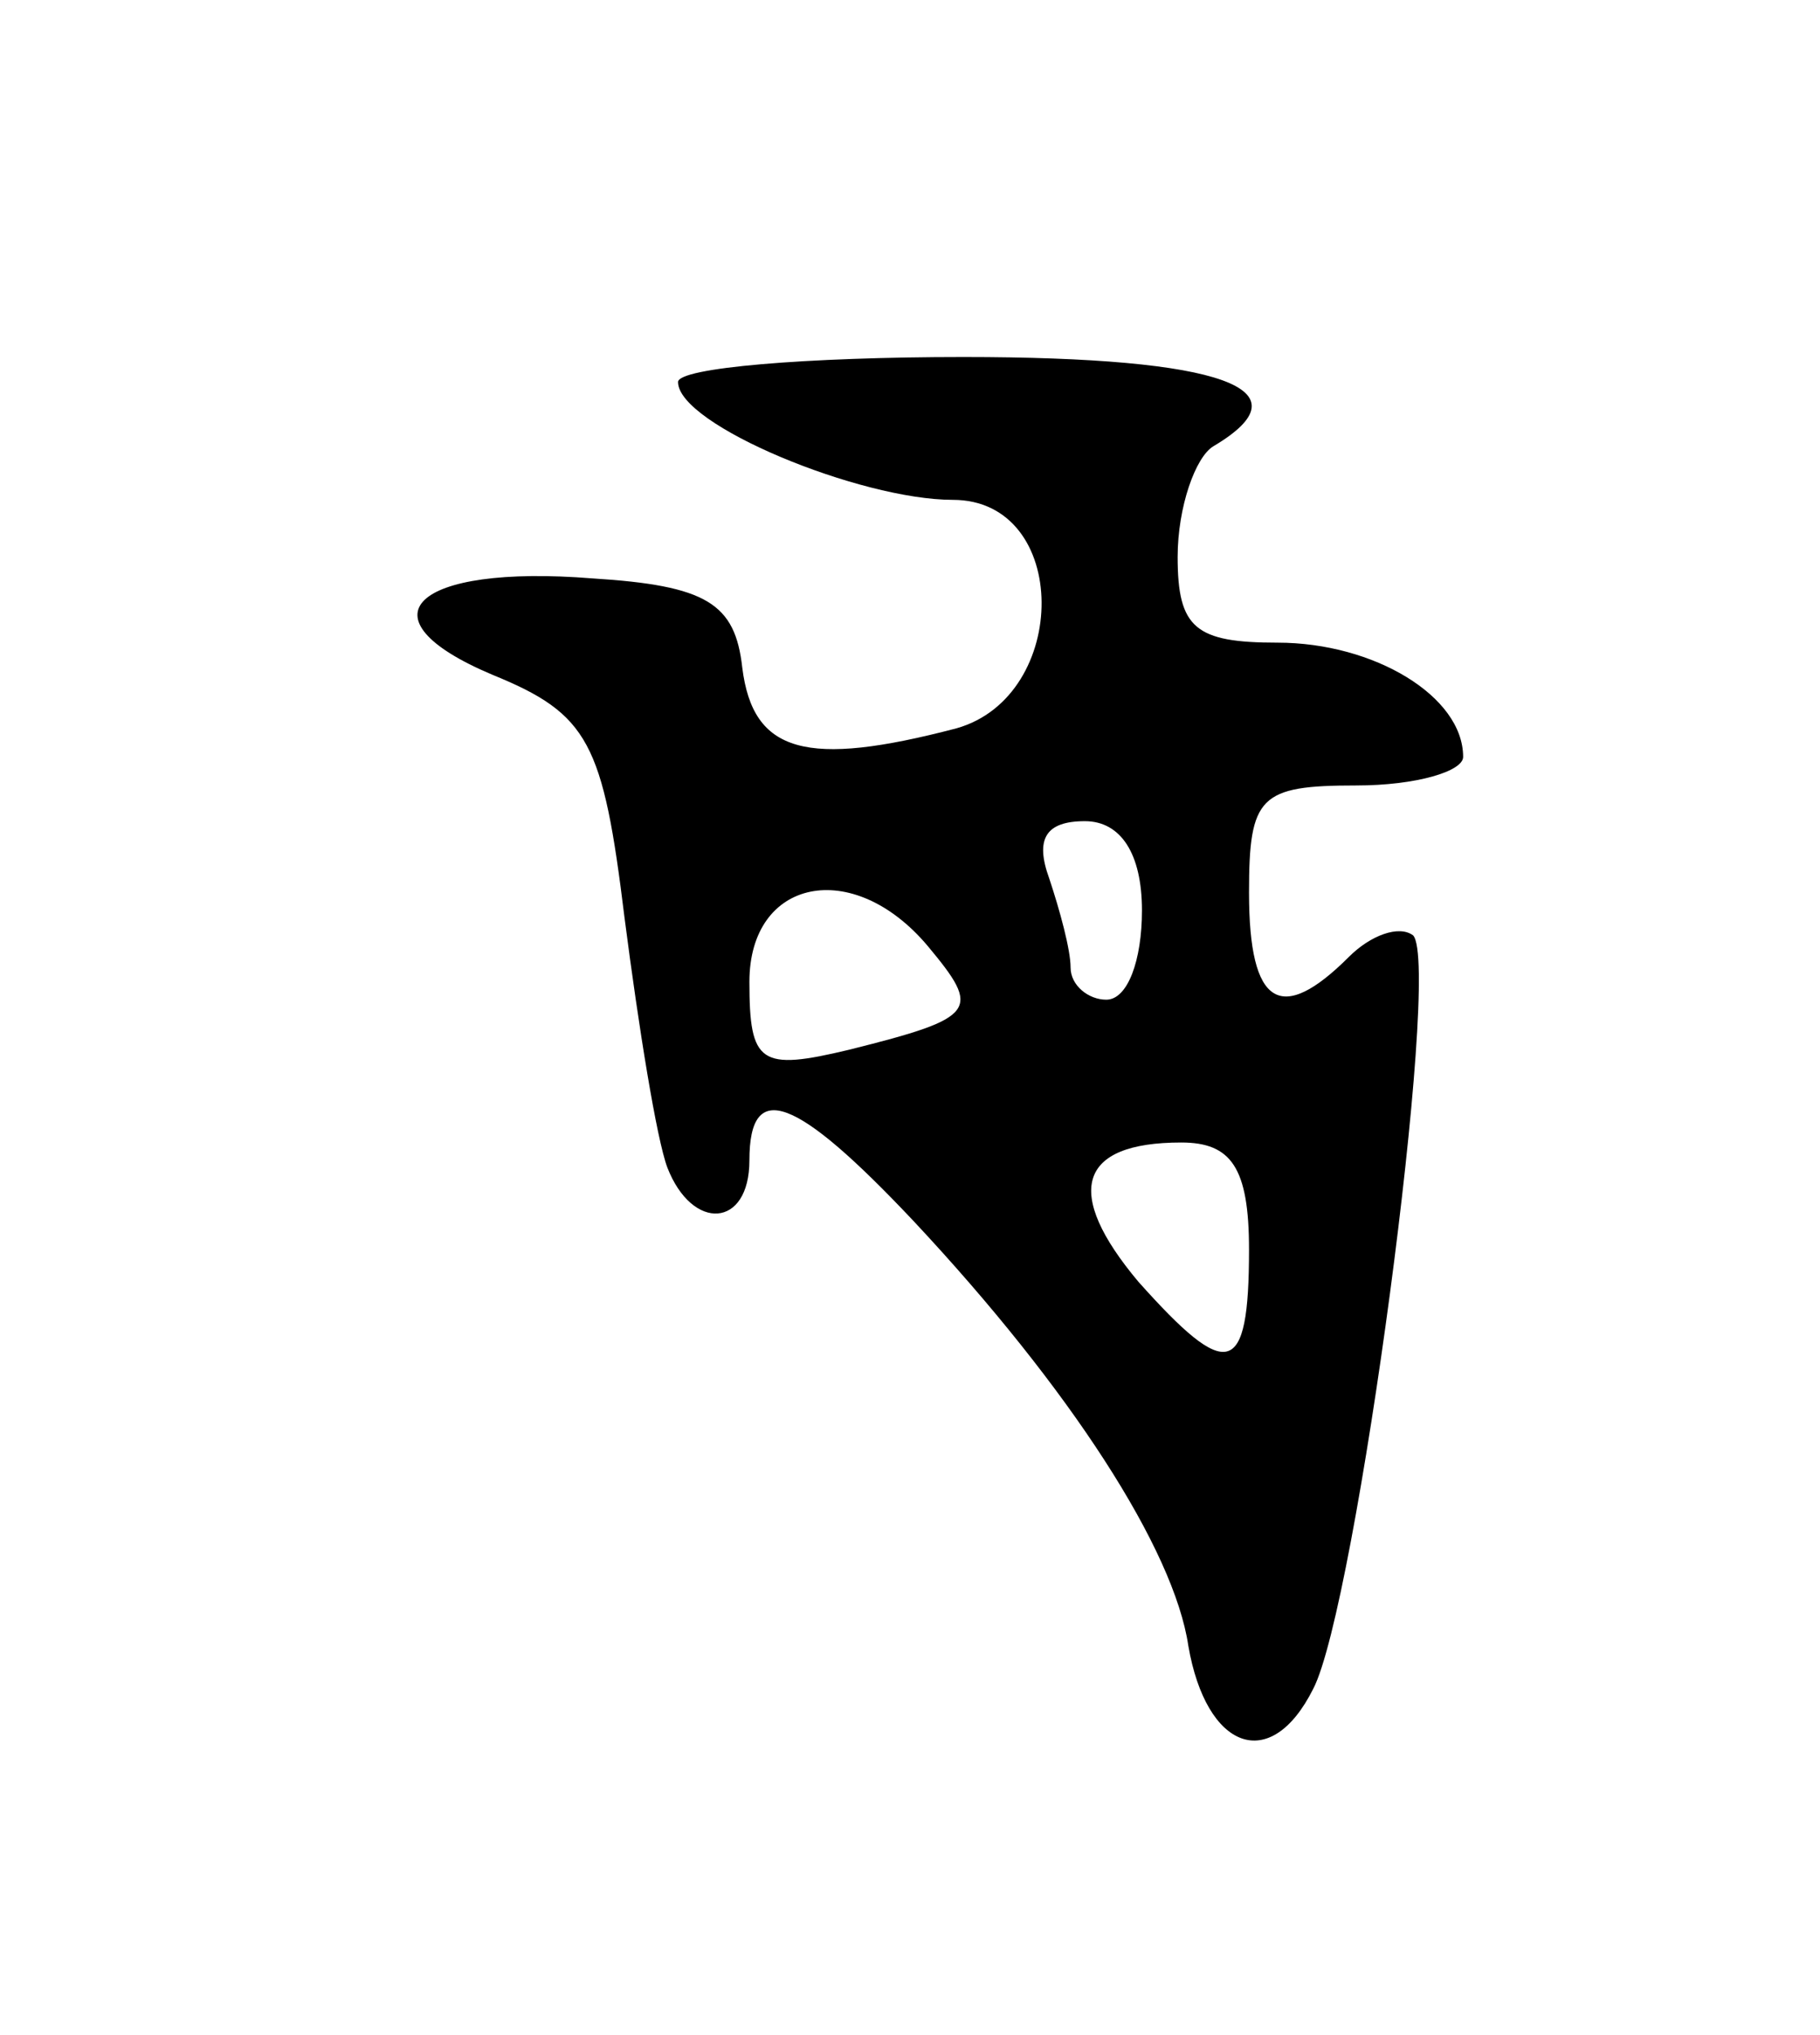 <svg version="1.0" xmlns="http://www.w3.org/2000/svg"
 width="51pt" height="57pt" viewBox="0 0 51 57"
 preserveAspectRatio="xMidYMid meet">
<g transform="translate(0,57) scale(0.1,-0.1)"
fill="#000000" stroke="none">
<path d="M190 463 c0 -12 51 -33 77 -33 33 0 33 -55 1 -64 -42 -11 -57 -7 -60
17 -2 18 -10 23 -42 25 -50 4 -66 -11 -28 -27 27 -11 31 -19 37 -68 4 -31 9
-62 12 -70 7 -18 23 -17 23 2 0 23 13 18 46 -17 44 -47 73 -92 77 -119 5 -29
23 -36 35 -12 12 23 36 202 28 211 -4 3 -12 0 -18 -6 -19 -19 -28 -14 -28 18
0 27 3 30 30 30 17 0 30 4 30 8 0 17 -25 32 -52 32 -23 0 -28 4 -28 24 0 14 5
28 10 31 27 16 3 25 -70 25 -44 0 -80 -3 -80 -7z m130 -148 c0 -14 -4 -25 -10
-25 -5 0 -10 4 -10 9 0 5 -3 16 -6 25 -4 11 -1 16 10 16 10 0 16 -9 16 -25z
m-60 -10 c15 -18 14 -20 -22 -29 -25 -6 -28 -4 -28 19 0 29 29 35 50 10z m90
-85 c0 -36 -6 -37 -31 -9 -21 25 -17 39 12 39 14 0 19 -7 19 -30z"/>
</g>
</svg>
